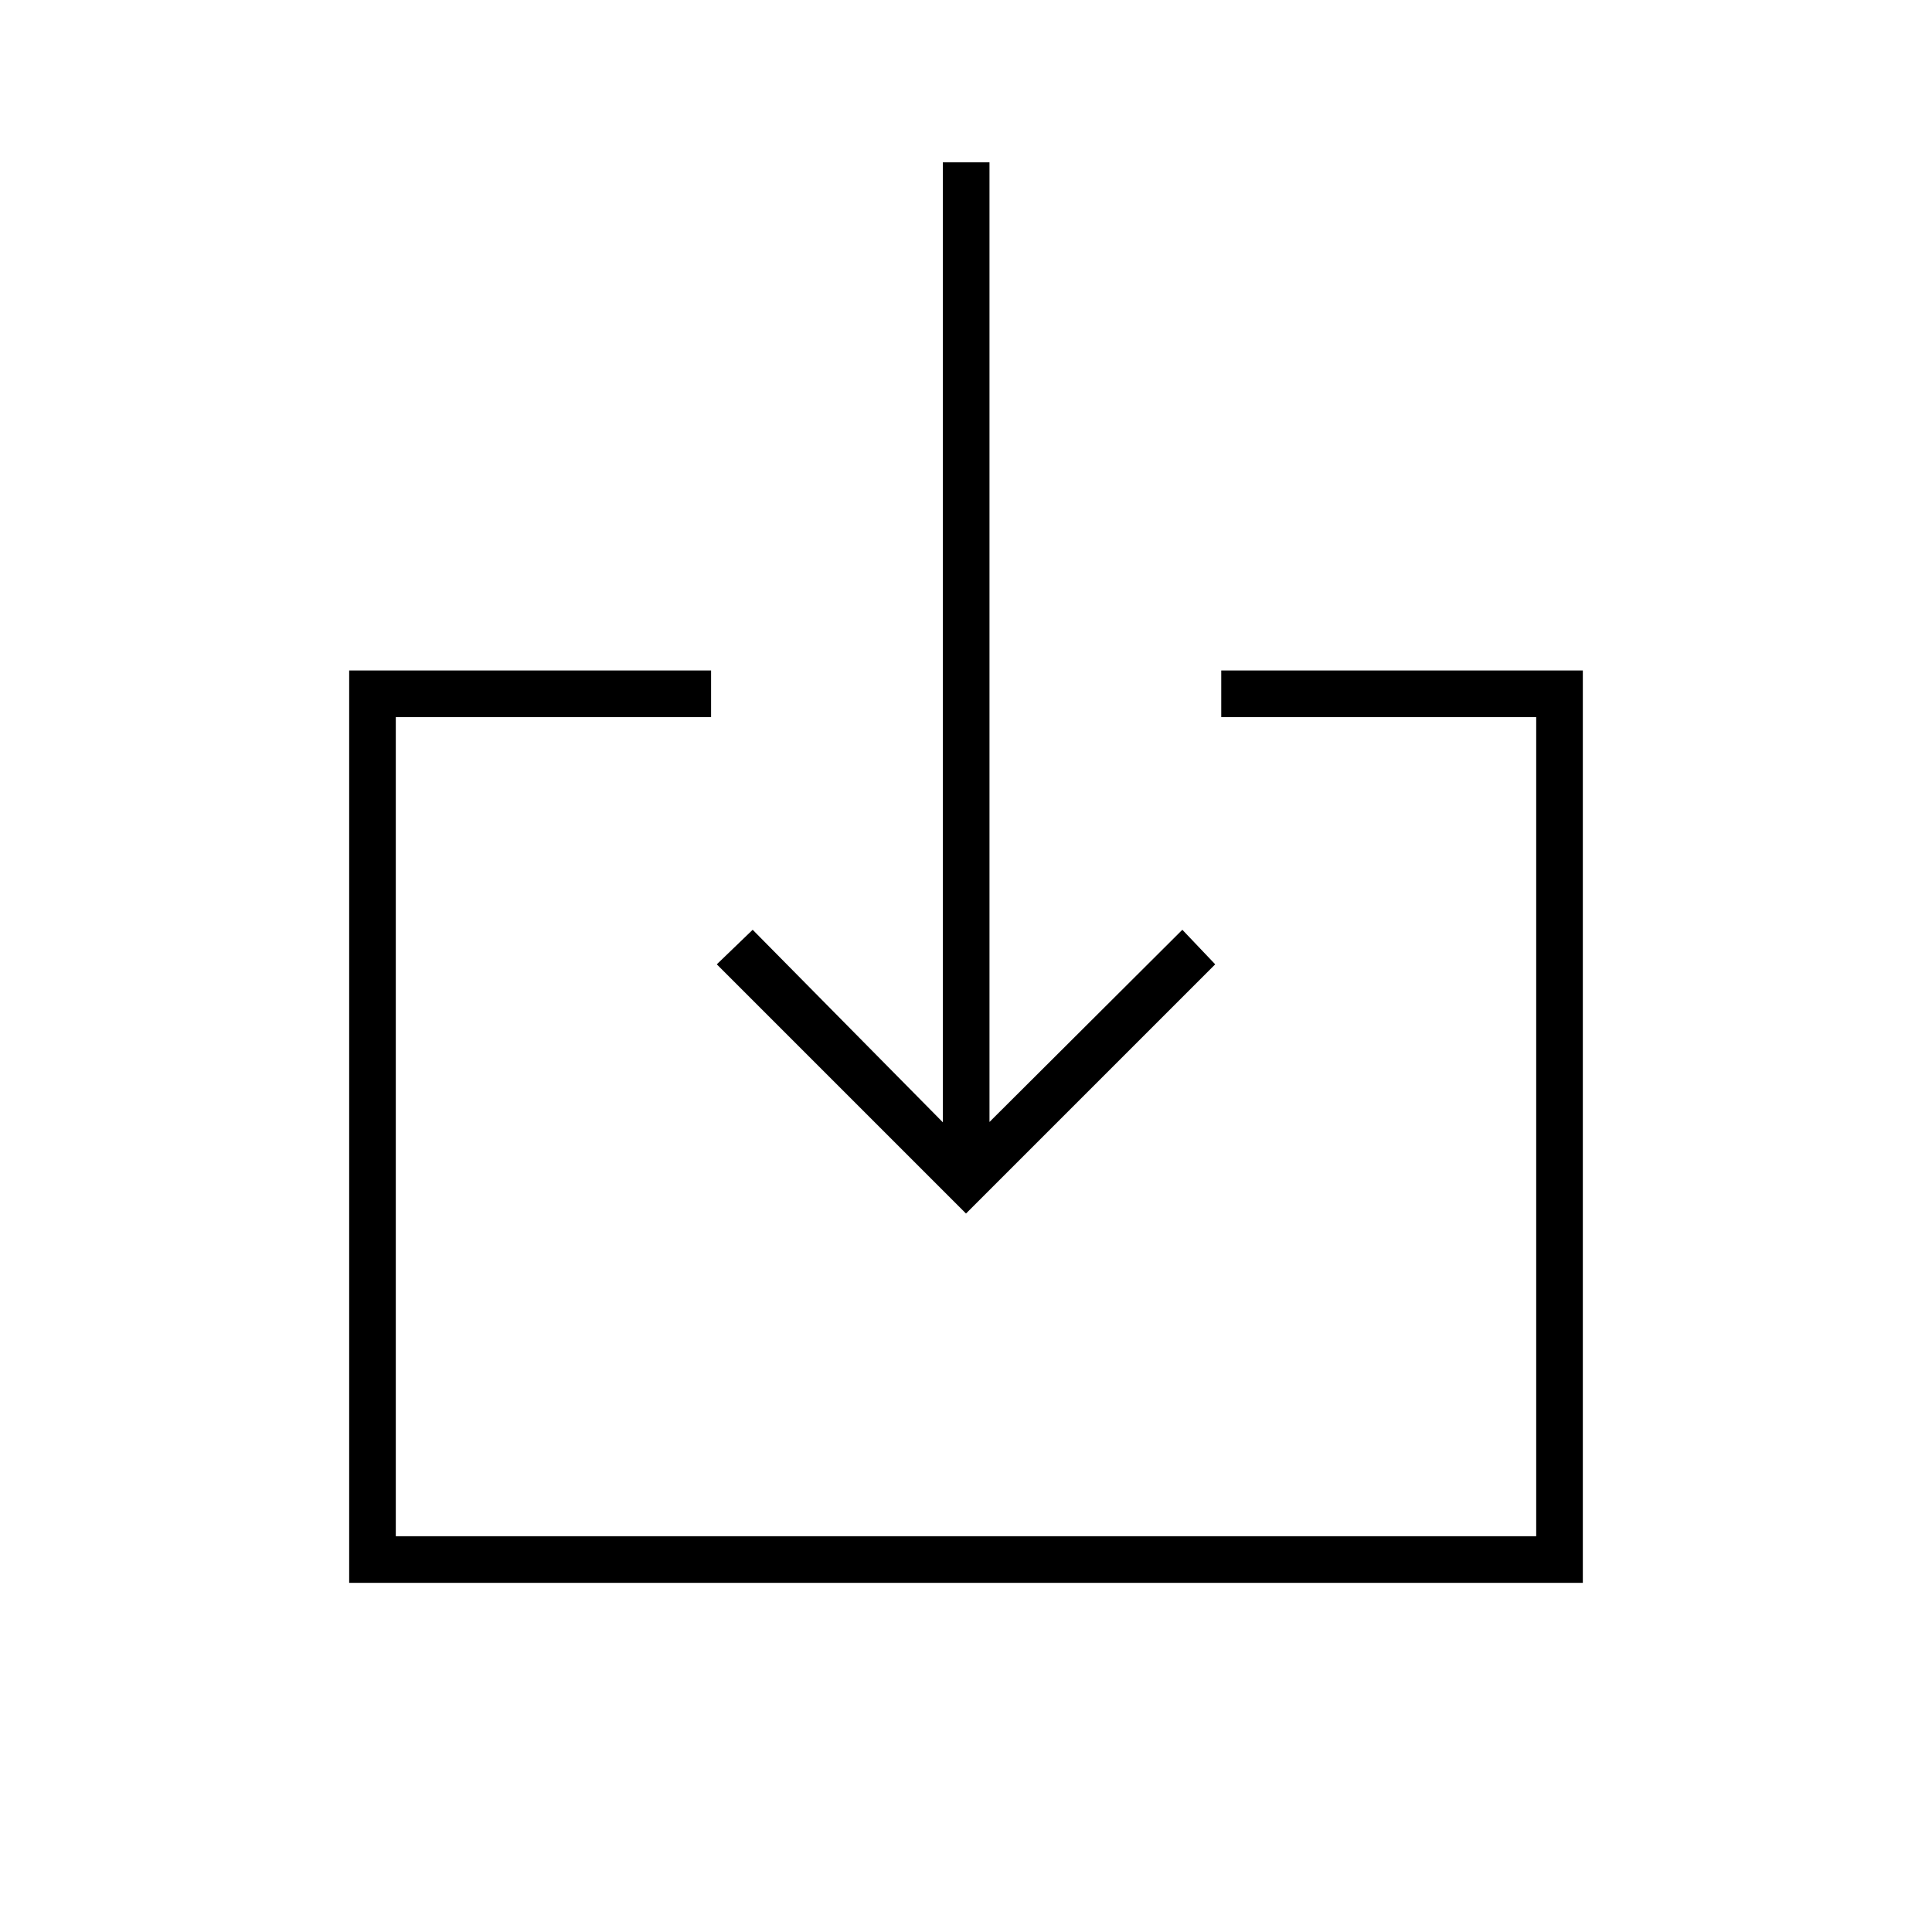 <svg xmlns="http://www.w3.org/2000/svg" height="40" viewBox="0 -960 960 960" width="40"><path d="M173.5-173.5v-453.33h179.83v23.16H196.67v407h566.66v-407h-156.5v-23.16H786.5v453.33h-613ZM480-357 356.17-480.83 374-498l94.5 95.67v-477h23.17v476.83L587.5-498l16.33 17.17L480-357Z"/></svg>